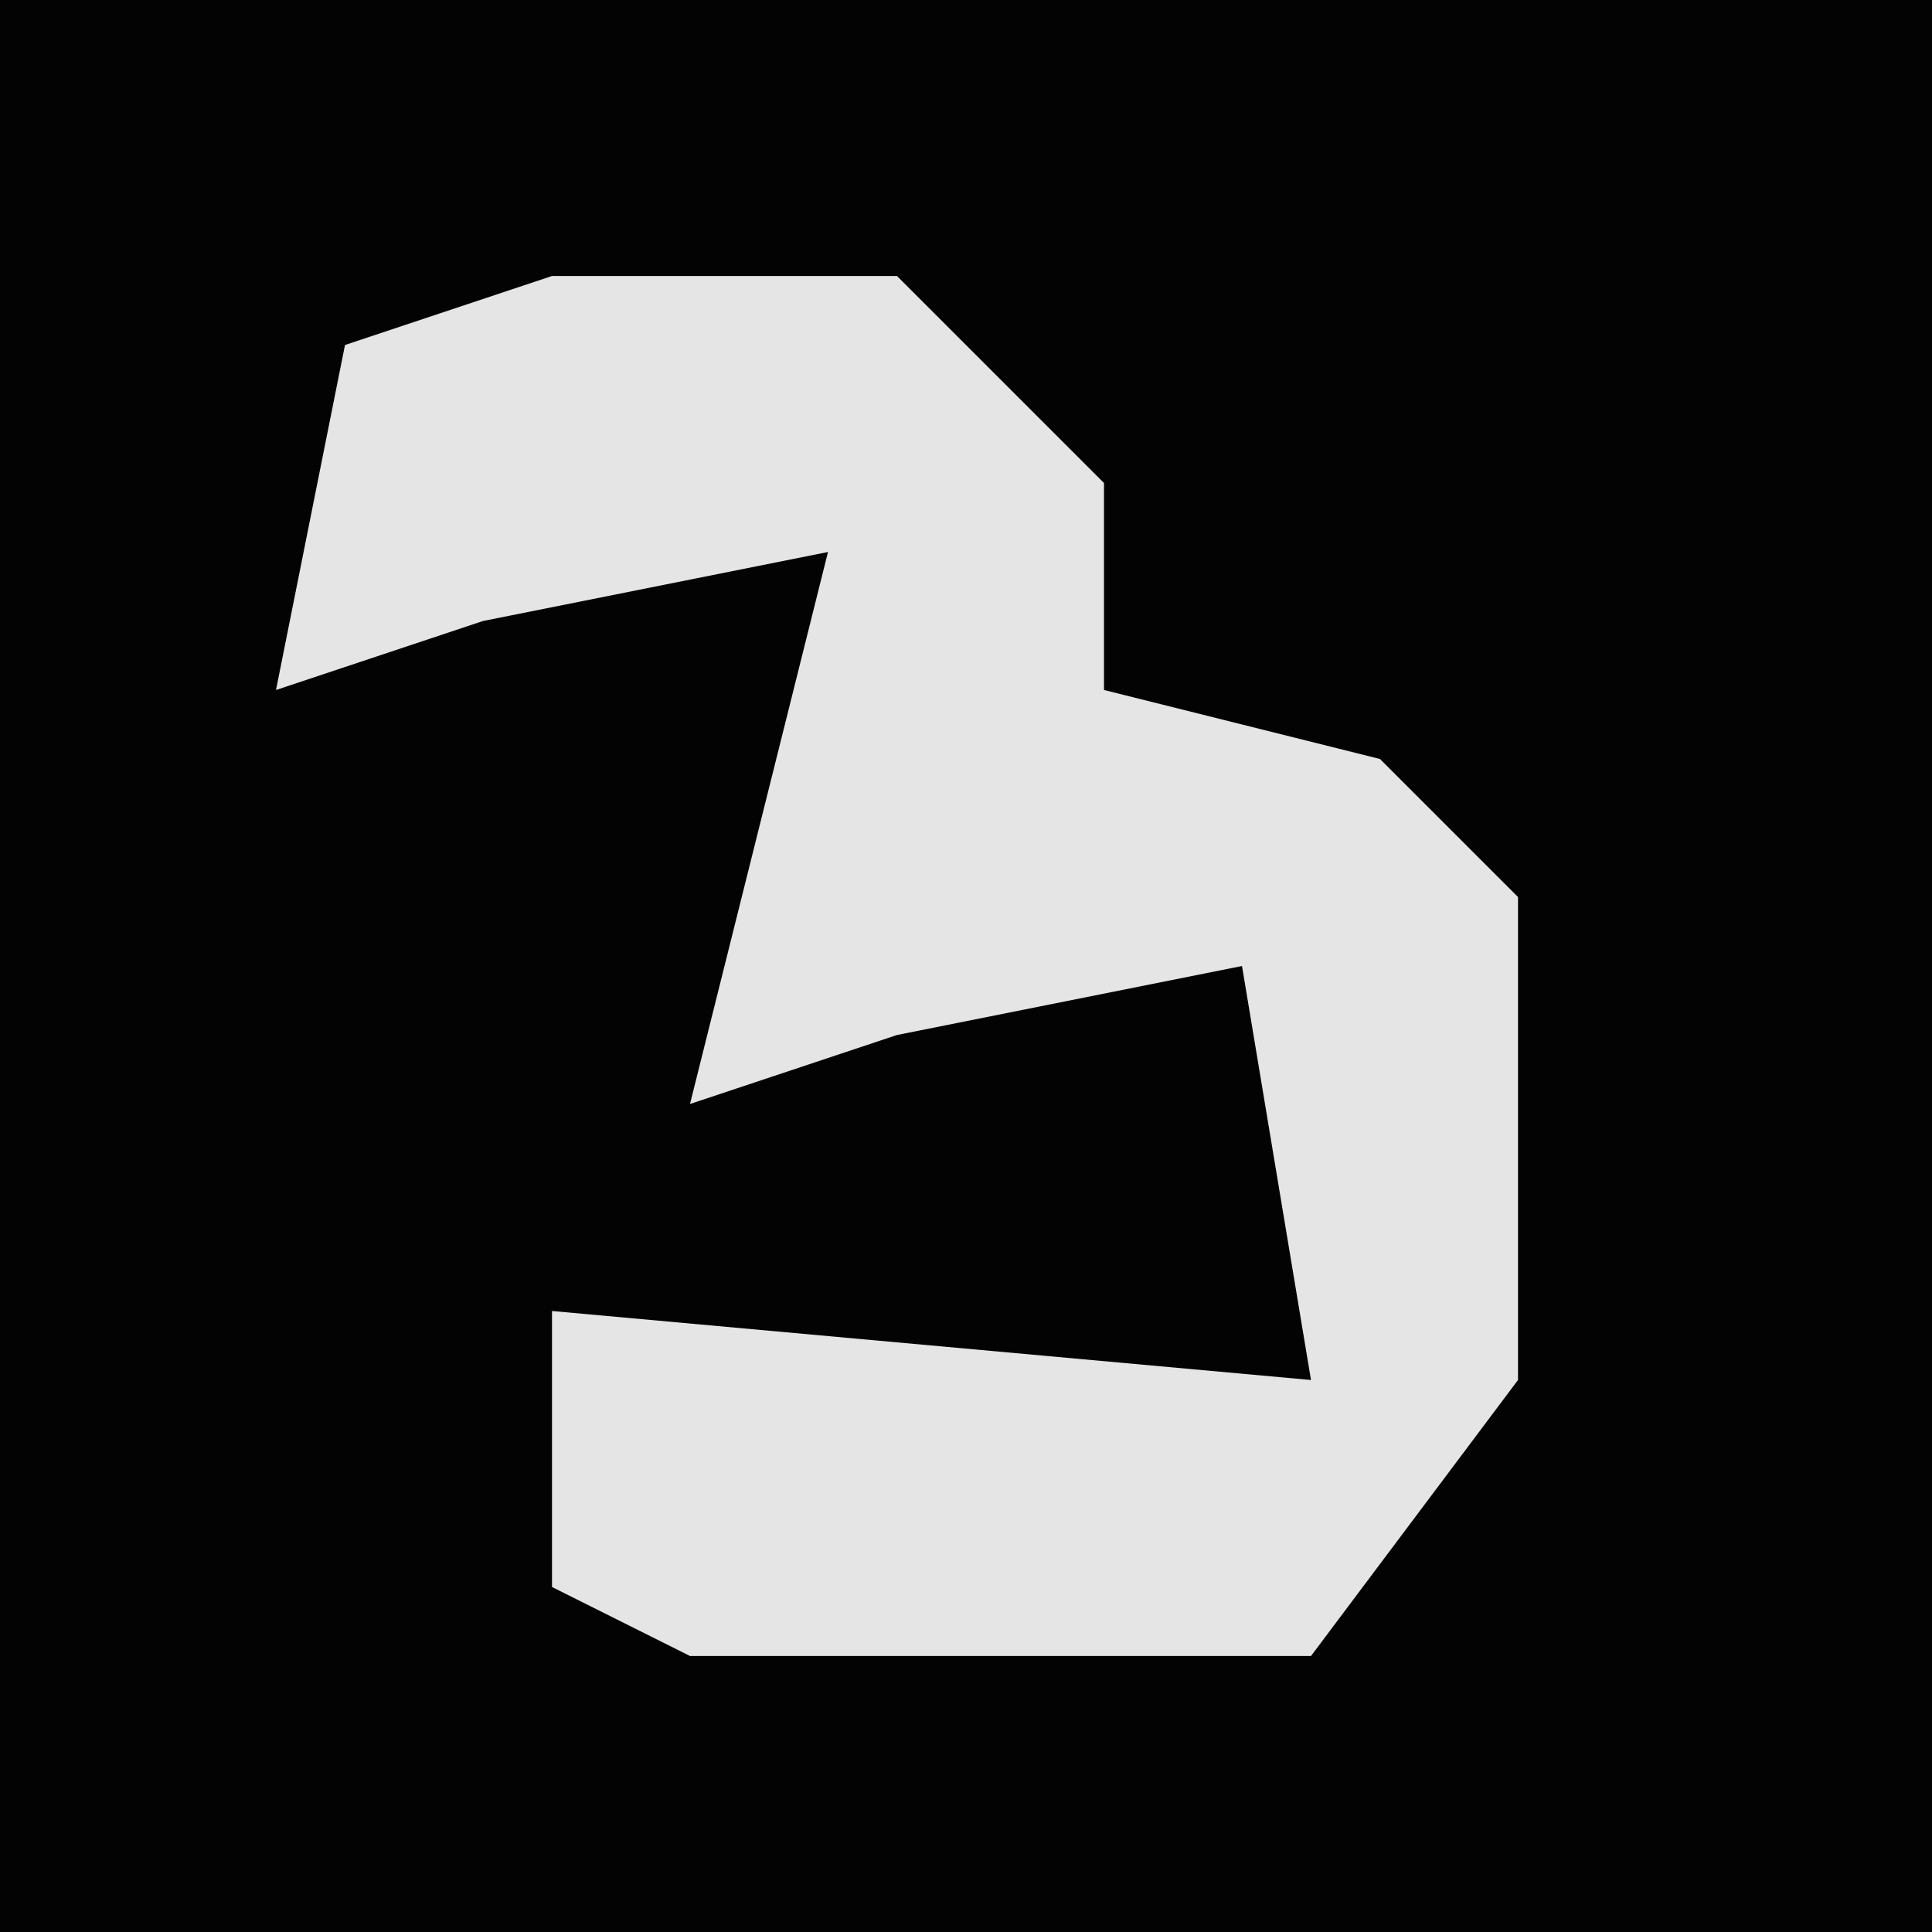 <?xml version="1.0" encoding="UTF-8"?>
<svg version="1.1" xmlns="http://www.w3.org/2000/svg" width="28" height="28">
<path d="M0,0 L28,0 L28,28 L0,28 Z " fill="#030303" transform="translate(0,0)"/>
<path d="M0,0 L5,0 L8,3 L8,6 L12,7 L14,9 L14,16 L11,20 L2,20 L0,19 L0,15 L11,16 L10,10 L5,11 L2,12 L3,8 L4,4 L-1,5 L-4,6 L-3,1 Z " fill="#E5E5E5" transform="translate(8,4)"/>
</svg>
